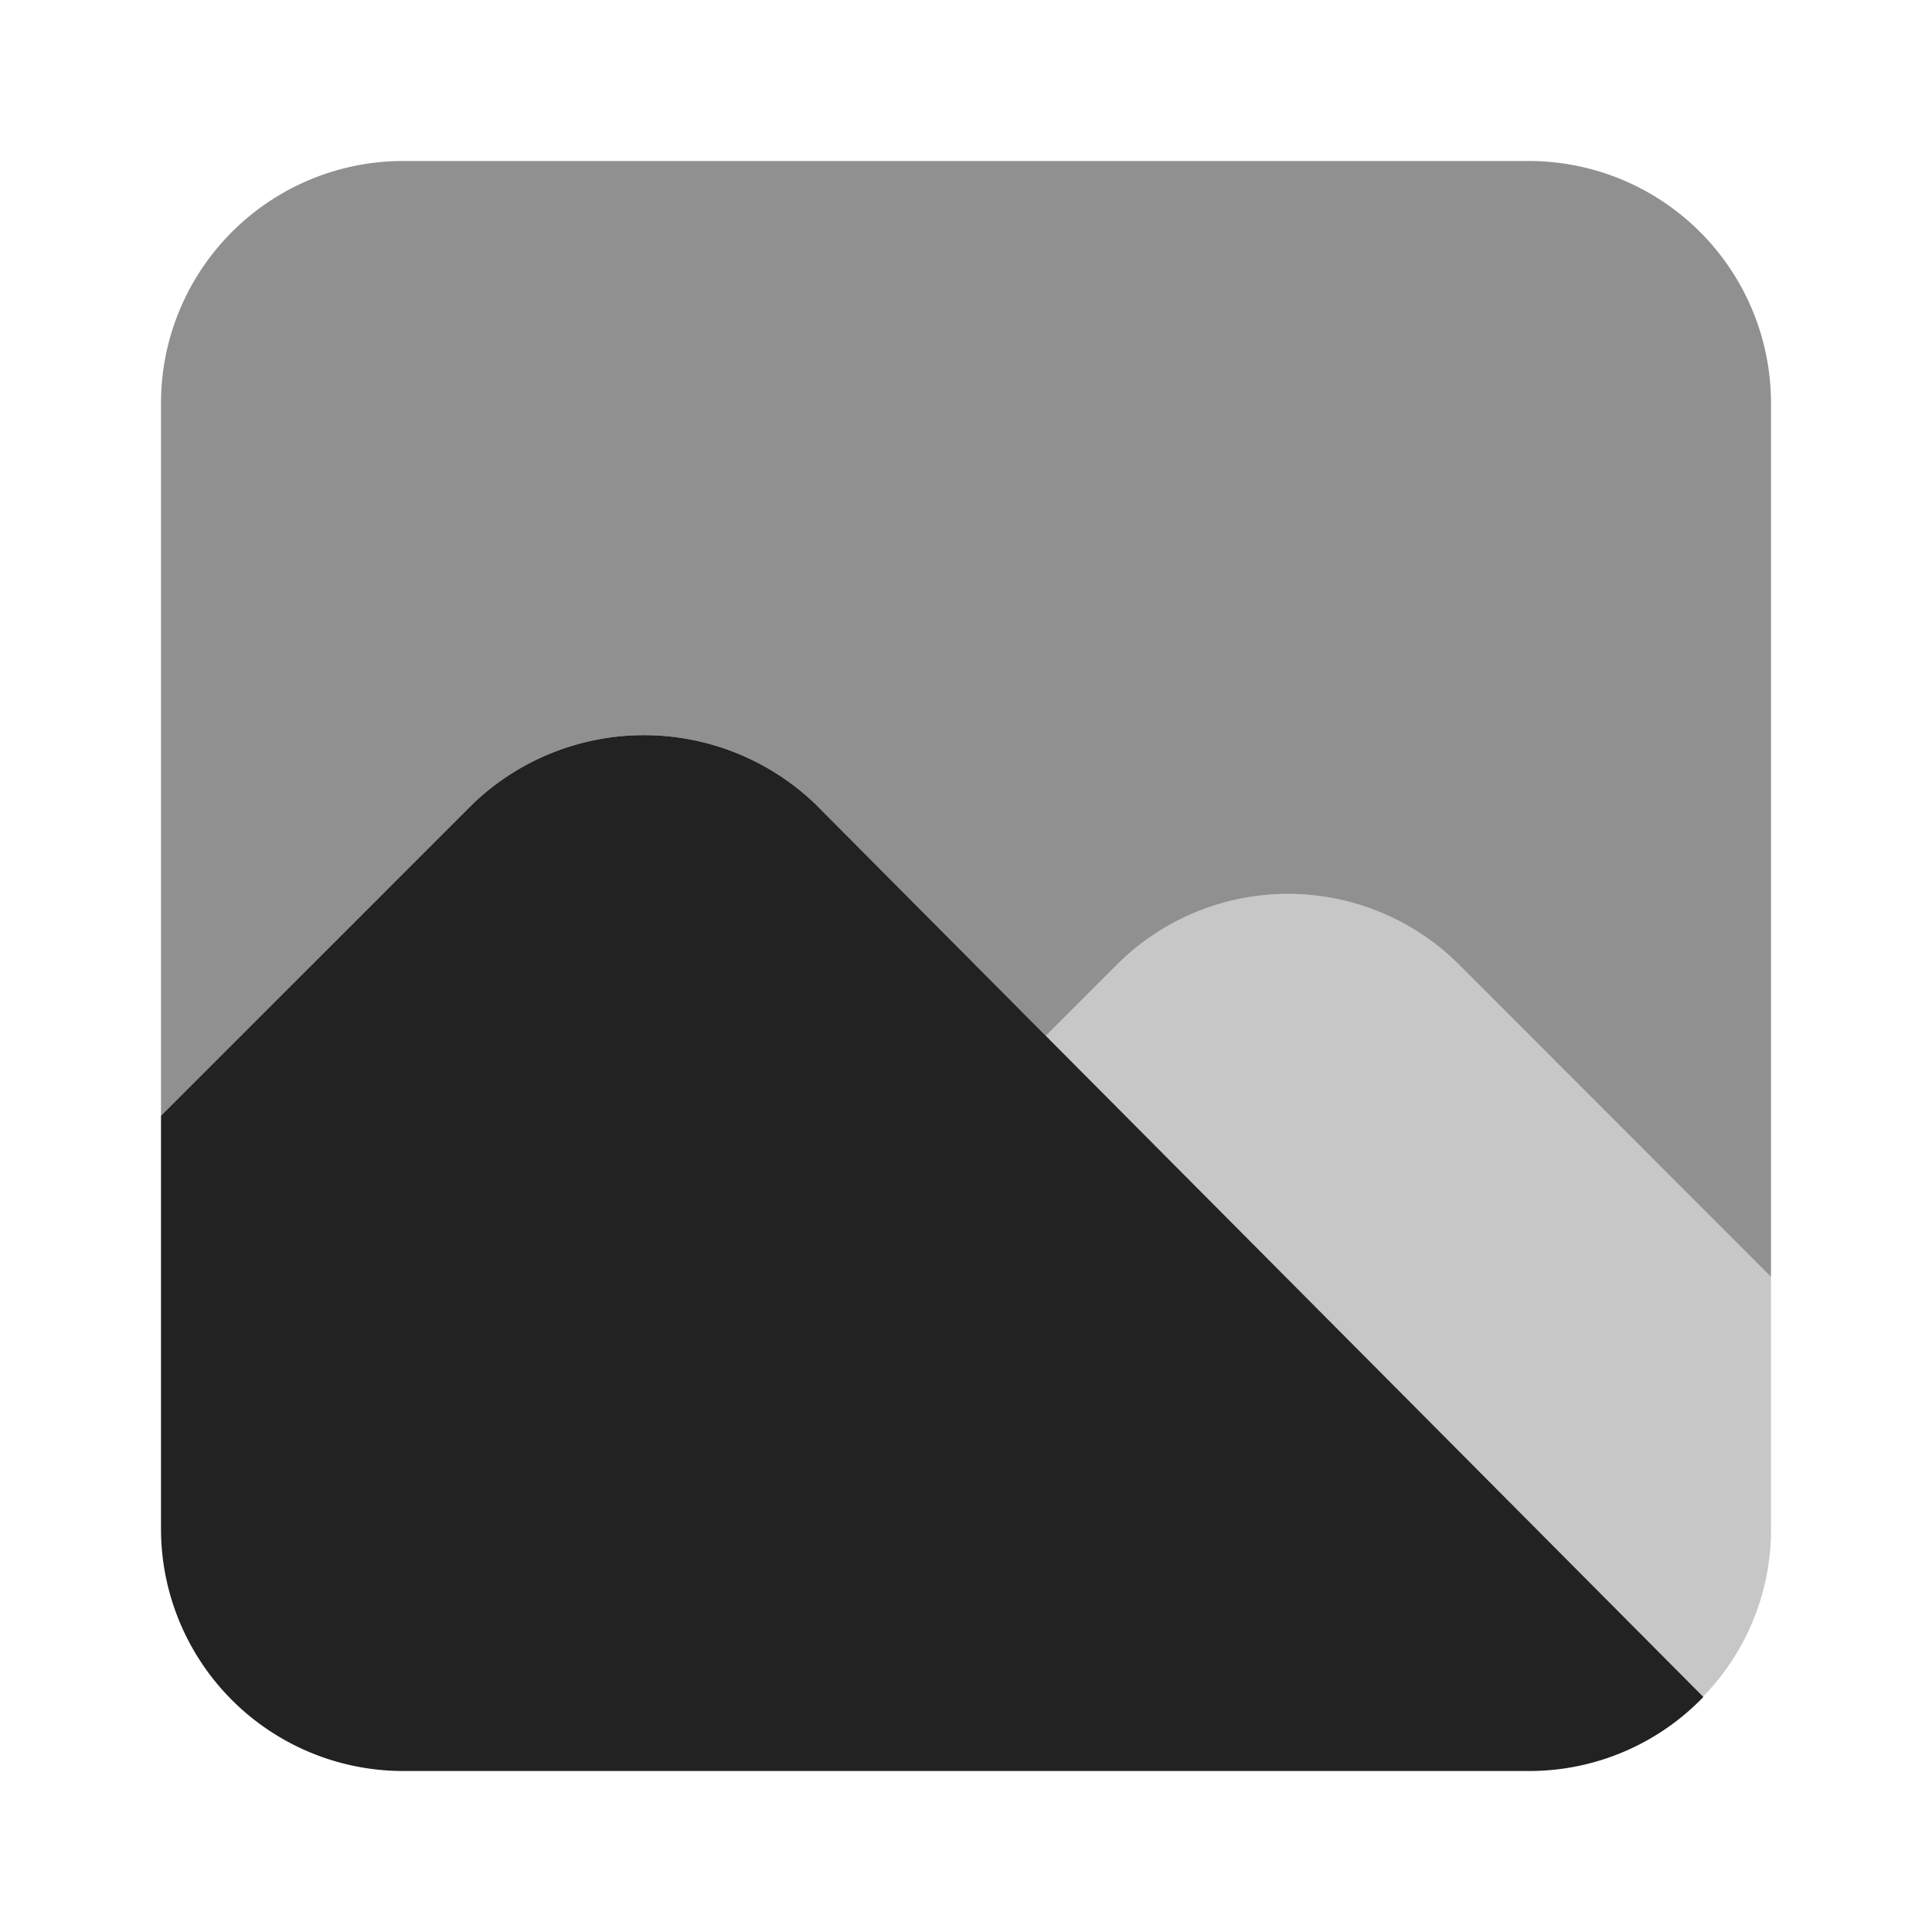 <svg xmlns="http://www.w3.org/2000/svg" width="1em" height="1em" viewBox="0 0 24 24"><path fill="#222222" d="M19 2H5a3.009 3.009 0 0 0-3 3v8.86l3.88-3.88a3.075 3.075 0 0 1 4.24 0l2.871 2.887l.888-.888a3.008 3.008 0 0 1 4.242 0L22 15.86V5a3.009 3.009 0 0 0-3-3" opacity=".5"/><path fill="#222222" d="M10.12 9.98a3.075 3.075 0 0 0-4.24 0L2 13.86V19a3.009 3.009 0 0 0 3 3h14a3 3 0 0 0 2.16-.92z"/><path fill="#222222" d="m22 15.858l-3.879-3.879a3.008 3.008 0 0 0-4.242 0l-.888.888l8.165 8.209c.542-.555.845-1.3.844-2.076z" opacity=".25"/></svg>